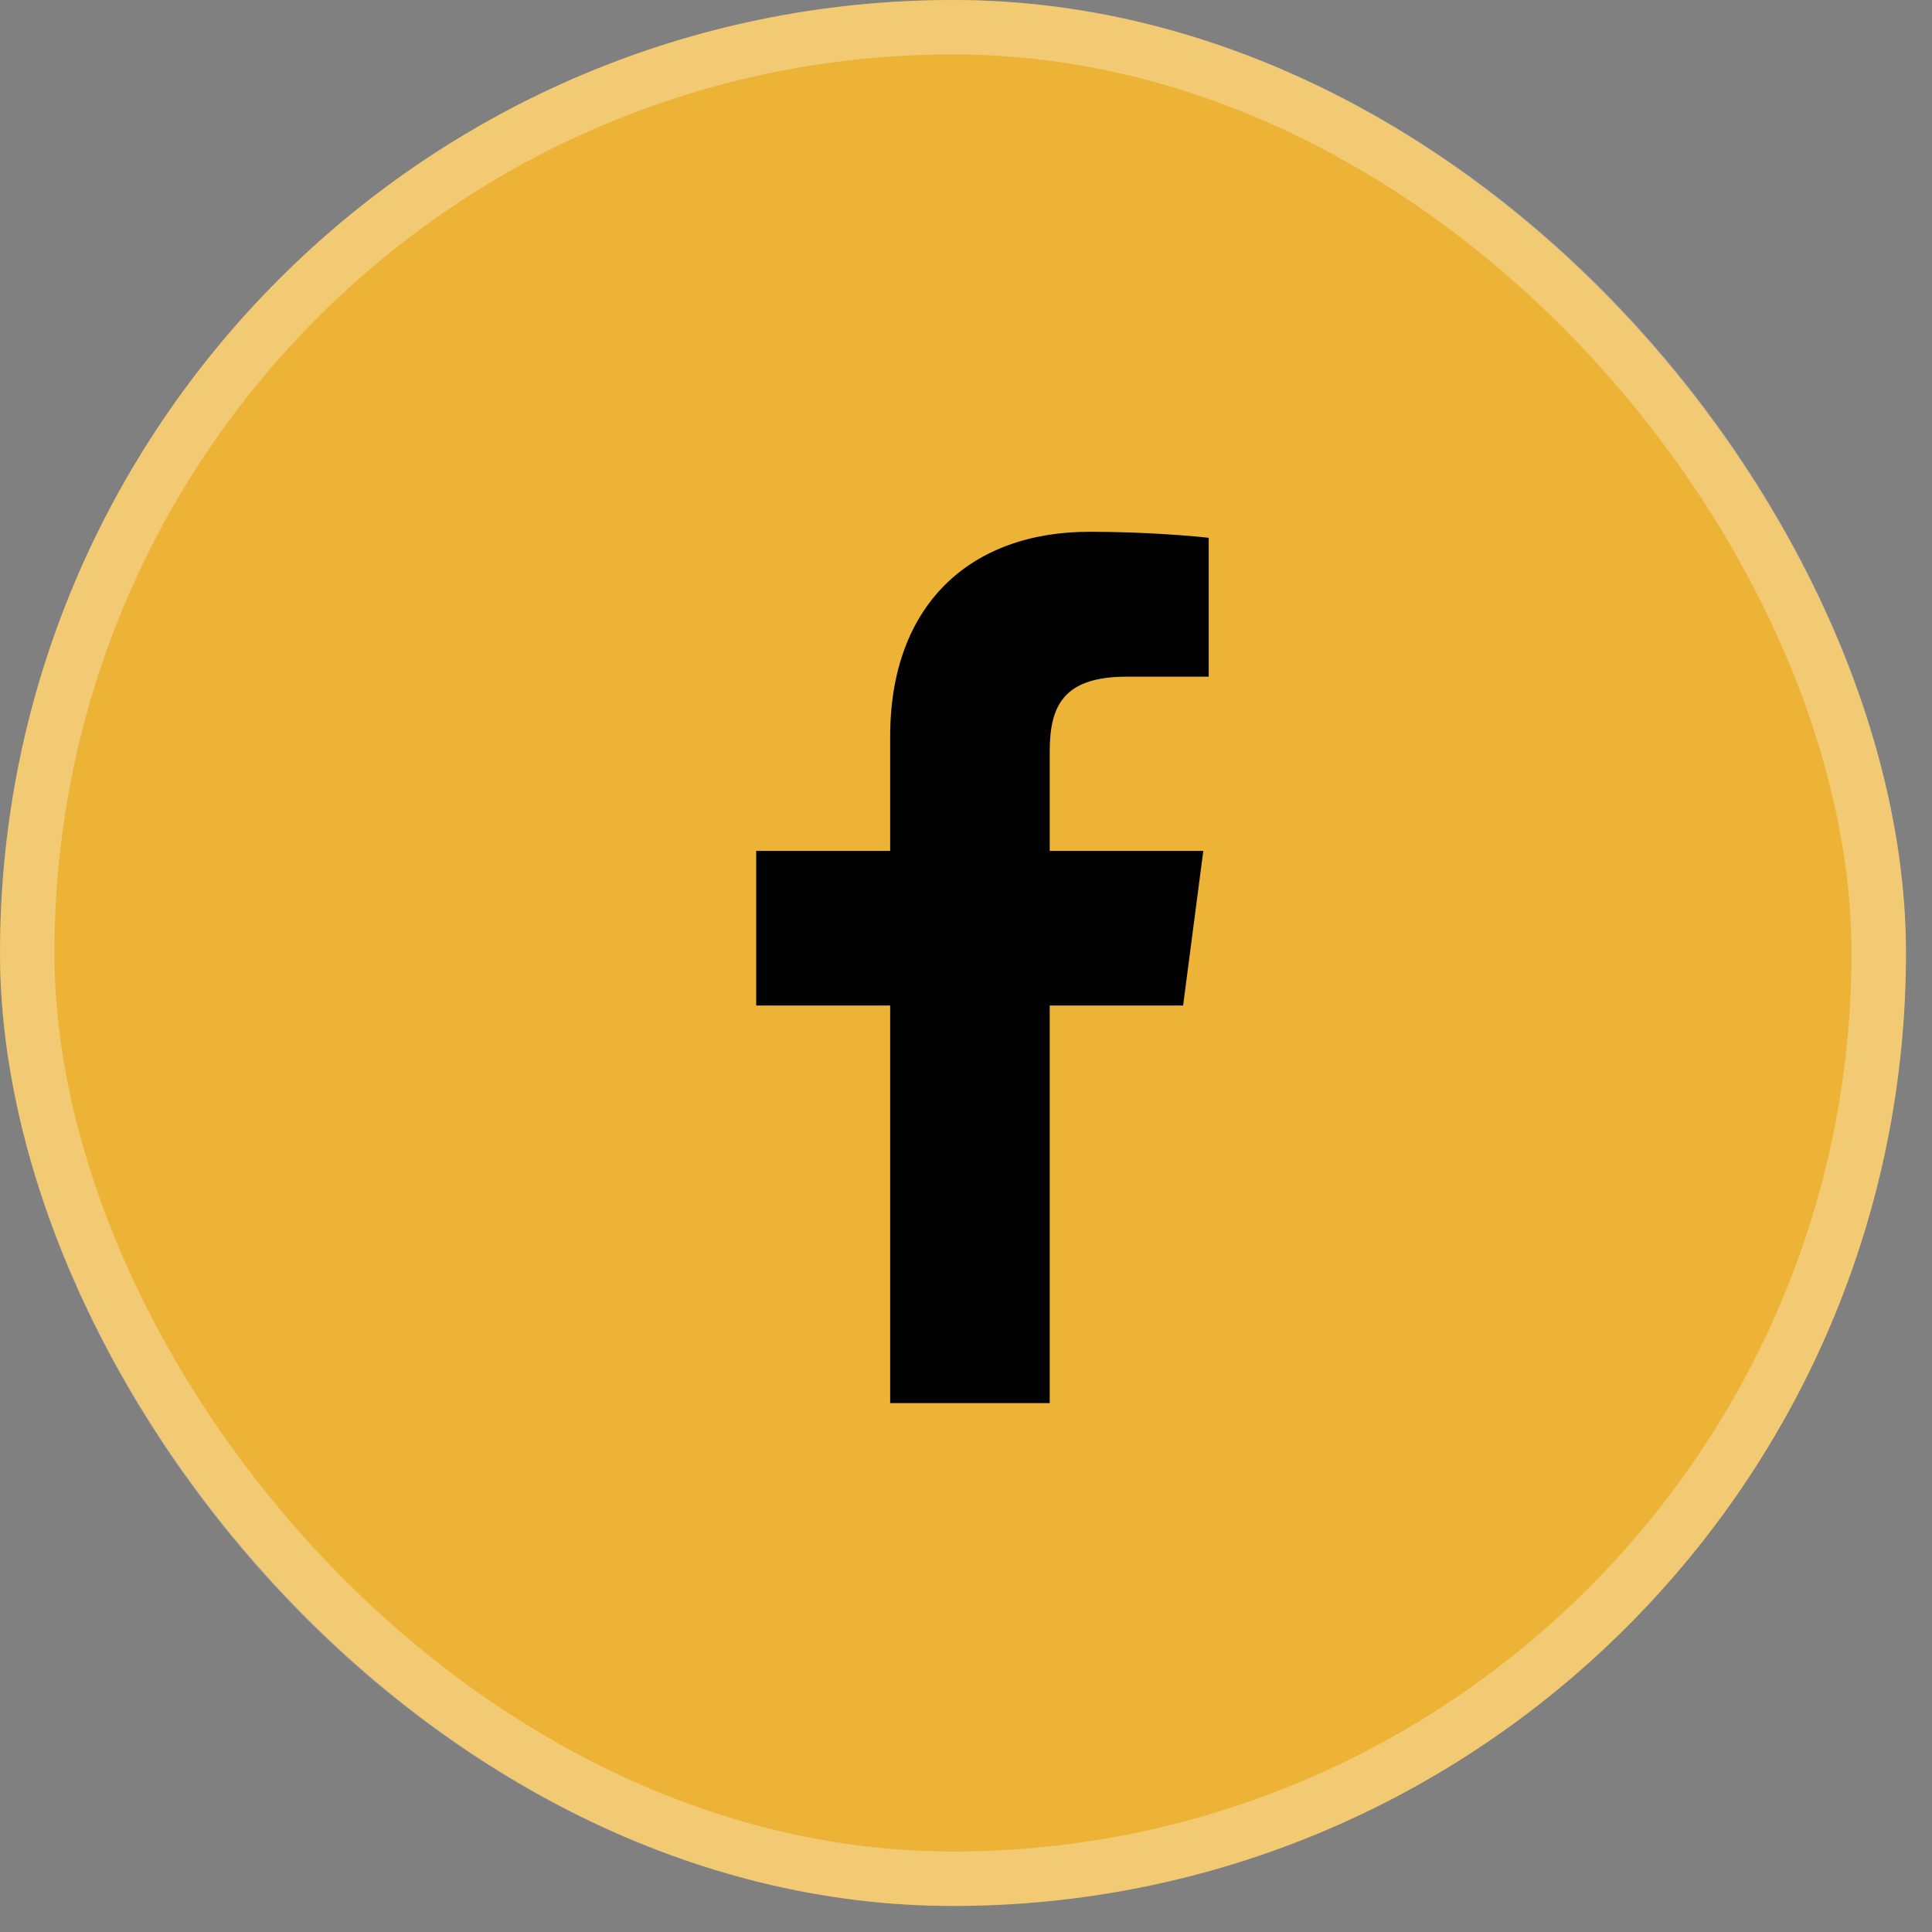 <svg width="24" height="24" viewBox="0 0 24 24" fill="none" xmlns="http://www.w3.org/2000/svg">
<rect x="0" y="0" width="24" height="24" fill="#808080" stroke="none"/>
<rect width="23.677" height="23.677" rx="11.838" fill="#EDB337"/>
<rect x="0.338" y="0.338" width="23" height="23" rx="11.5" stroke="white" stroke-opacity="0.3" stroke-width="0.676"/>
<path d="M11.058 17.43H13.04V12.491H14.697L14.948 10.57H13.04V9.339C13.04 8.784 13.196 8.406 13.994 8.406H15.015V6.681C14.839 6.66 14.238 6.606 13.534 6.606C12.059 6.606 11.058 7.506 11.058 9.15V10.57H9.394V12.491H11.058V17.43Z" fill="#010101"/>
</svg>
